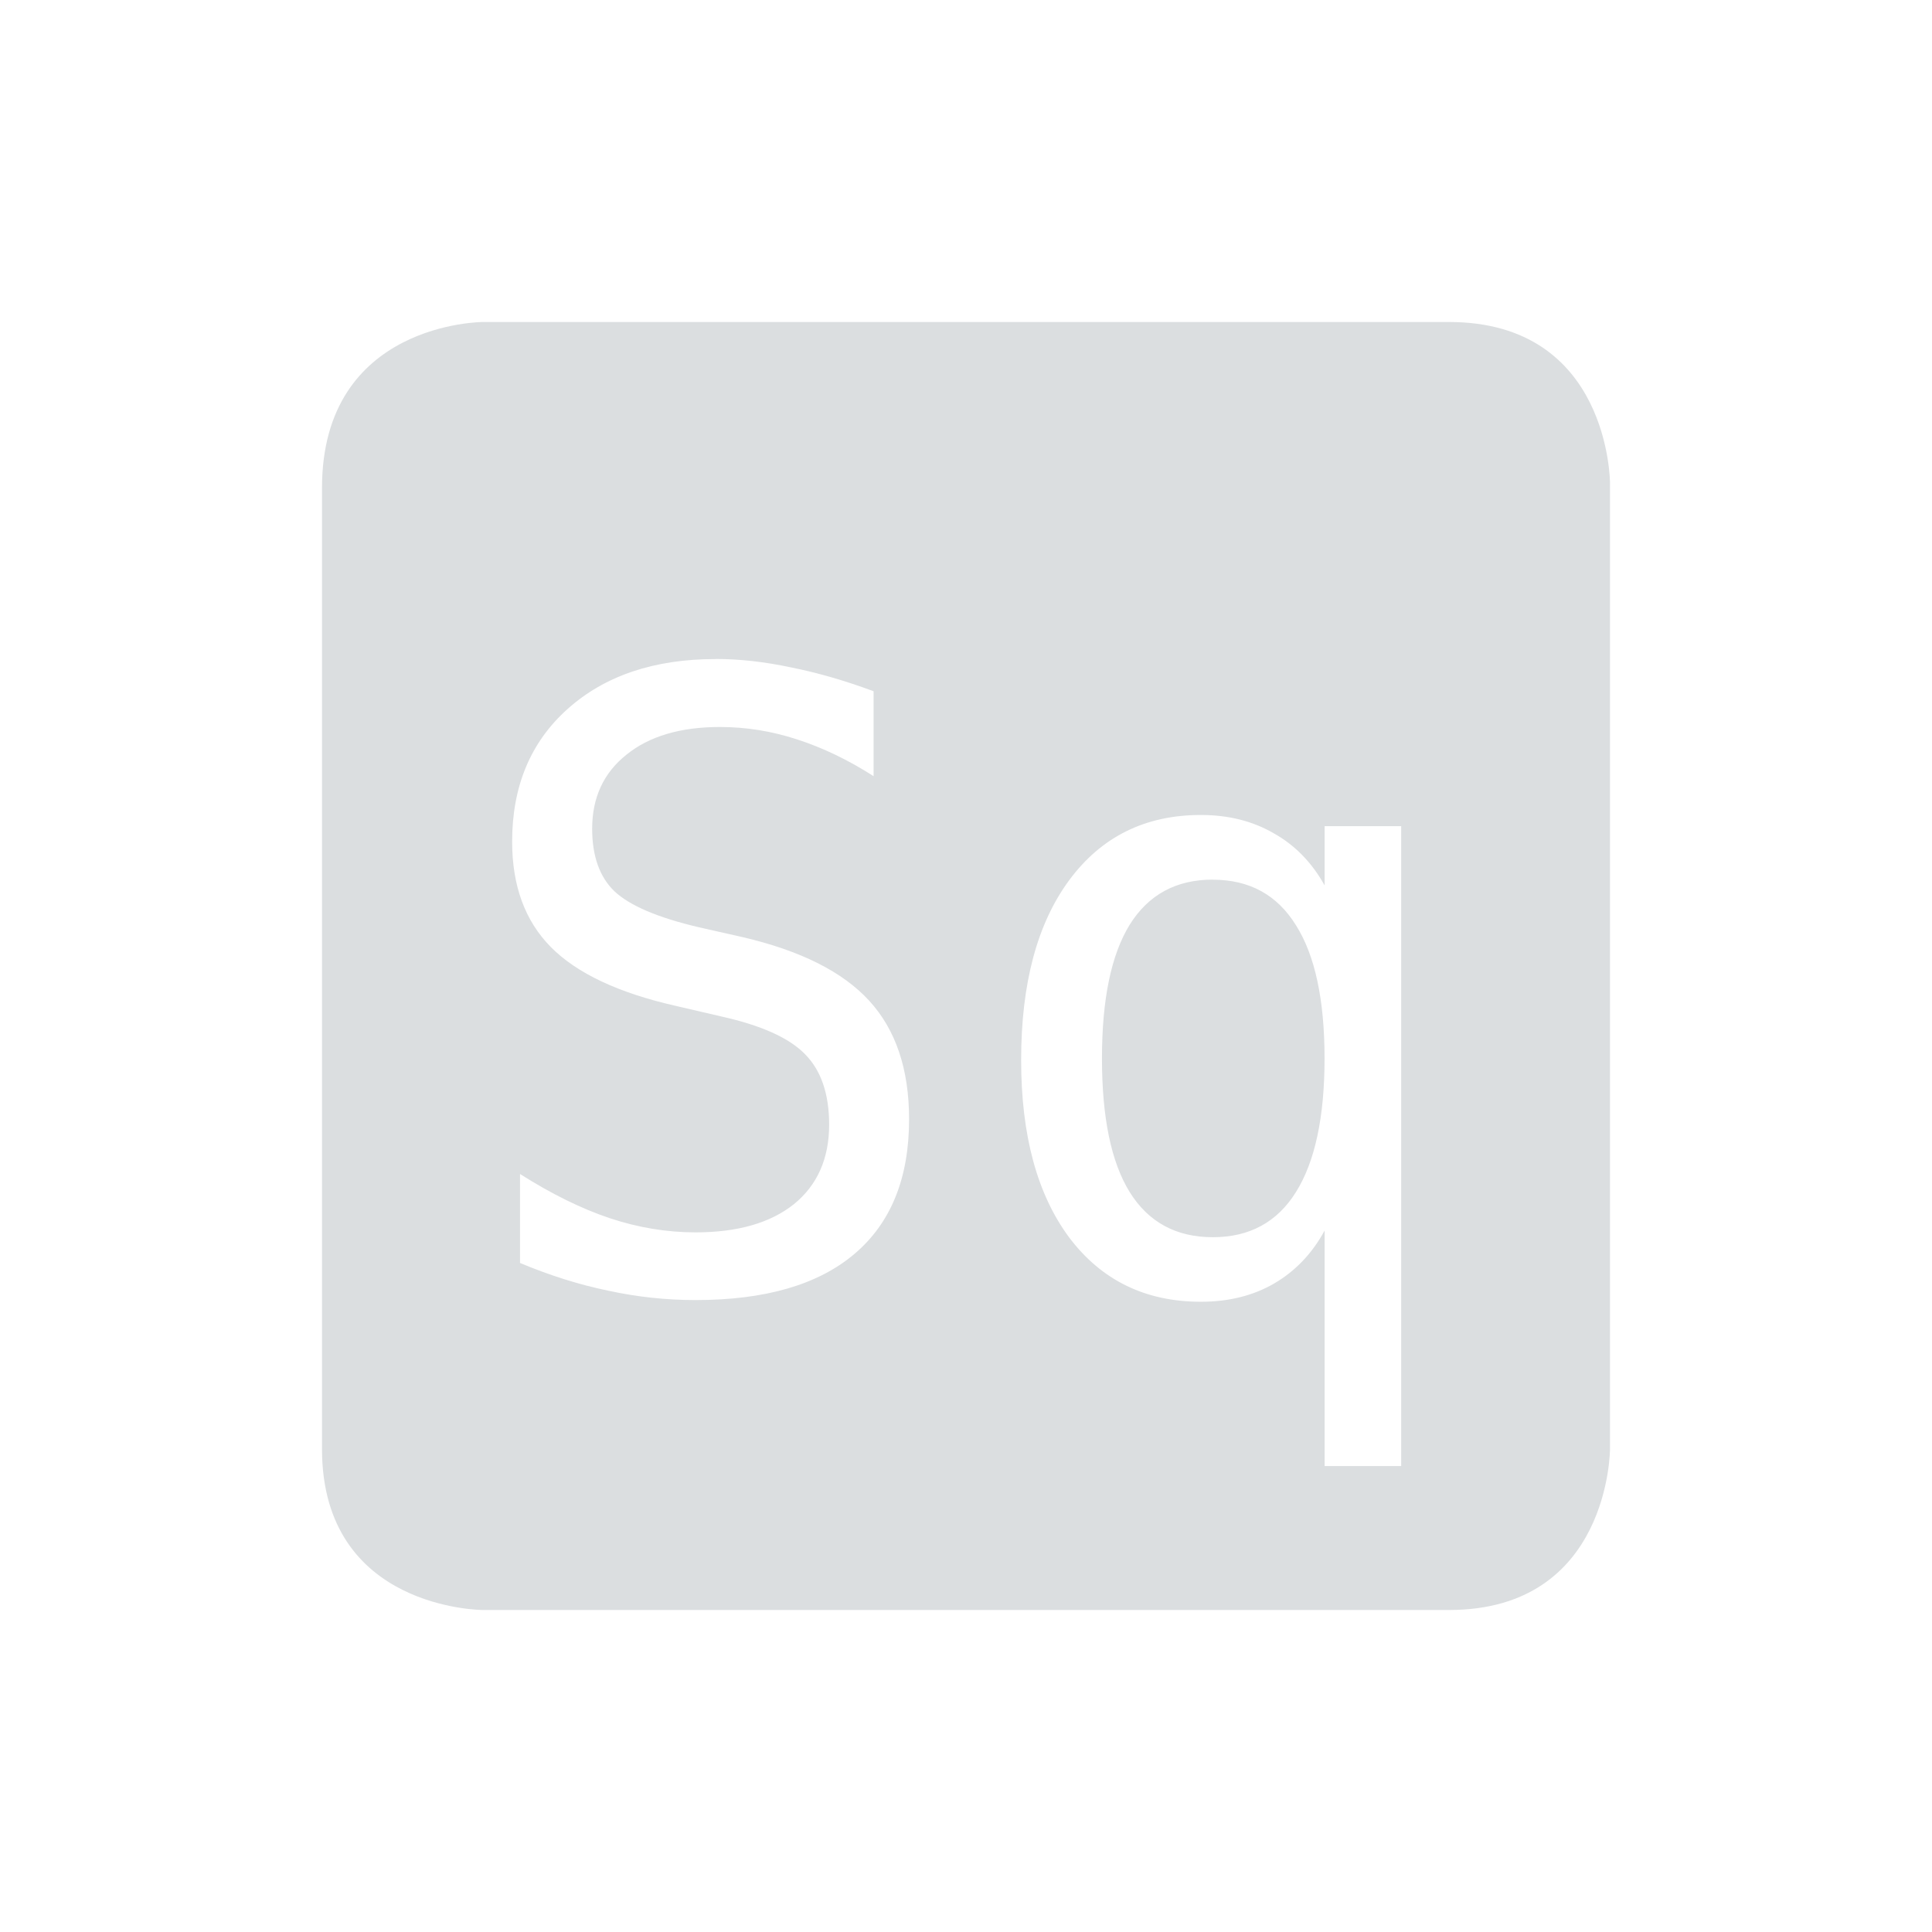 <?xml version="1.0" encoding="UTF-8"?>
<!-- Created with Inkscape (http://www.inkscape.org/) -->
<svg id="svg6530" width="24" height="24" version="1.1" viewBox="0 0 24 24" xmlns="http://www.w3.org/2000/svg" xmlns:cc="http://creativecommons.org/ns#" xmlns:dc="http://purl.org/dc/elements/1.1/" xmlns:rdf="http://www.w3.org/1999/02/22-rdf-syntax-ns#">
 <g id="layer1" transform="translate(-568 -496.36)">
  <path id="path12753" d="m574 500.36s-2 0-2 2.062v11.938c0 2 2 2 2 2h12c2 0 2-2 2-2v-12s0-2-2-2h-12zm2.893 4.186c0.295 0 0.604 0.035 0.93 0.104 0.326 0.065 0.669 0.163 1.029 0.297v1.055c-0.315-0.202-0.632-0.354-0.951-0.457-0.315-0.103-0.635-0.154-0.957-0.154-0.49 0-0.878 0.114-1.162 0.344-0.284 0.226-0.426 0.533-0.426 0.92 0 0.339 0.092 0.599 0.277 0.777 0.189 0.178 0.538 0.327 1.049 0.447l0.545 0.123c0.72 0.168 1.243 0.431 1.572 0.791s0.494 0.85 0.494 1.471c0 0.73-0.225 1.288-0.678 1.672-0.452 0.384-1.111 0.574-1.975 0.574-0.36 0-0.723-0.038-1.086-0.117-0.363-0.075-0.727-0.19-1.094-0.344v-1.105c0.394 0.25 0.766 0.432 1.115 0.549 0.353 0.117 0.708 0.176 1.064 0.176 0.524 0 0.931-0.117 1.223-0.35 0.291-0.236 0.438-0.567 0.438-0.988 0-0.384-0.101-0.677-0.303-0.879-0.199-0.202-0.548-0.357-1.045-0.467l-0.555-0.129c-0.713-0.161-1.23-0.405-1.553-0.73-0.322-0.326-0.482-0.762-0.482-1.311 0-0.686 0.228-1.235 0.688-1.647 0.463-0.415 1.077-0.621 1.842-0.621zm6.025 1.938c0.343 0 0.644 0.076 0.904 0.227 0.264 0.147 0.475 0.364 0.633 0.648v-0.736h0.951v7.949h-0.951v-2.926c-0.154 0.284-0.363 0.504-0.627 0.658-0.26 0.151-0.564 0.227-0.91 0.227-0.689 0-1.234-0.266-1.635-0.797-0.398-0.535-0.598-1.269-0.598-2.205 0-0.953 0.2-1.698 0.598-2.236s0.942-0.809 1.635-0.809zm0.148 0.803c-0.456 0-0.8 0.187-1.033 0.561-0.23 0.374-0.344 0.927-0.344 1.66 0 0.734 0.114 1.287 0.344 1.66 0.233 0.374 0.577 0.561 1.033 0.561s0.8-0.187 1.033-0.561c0.236-0.377 0.355-0.93 0.355-1.66 0-0.73-0.119-1.281-0.355-1.654-0.233-0.377-0.577-0.566-1.033-0.566z" style="color:#bebebe;fill:#dbdee0"/>
 </g>
</svg>
